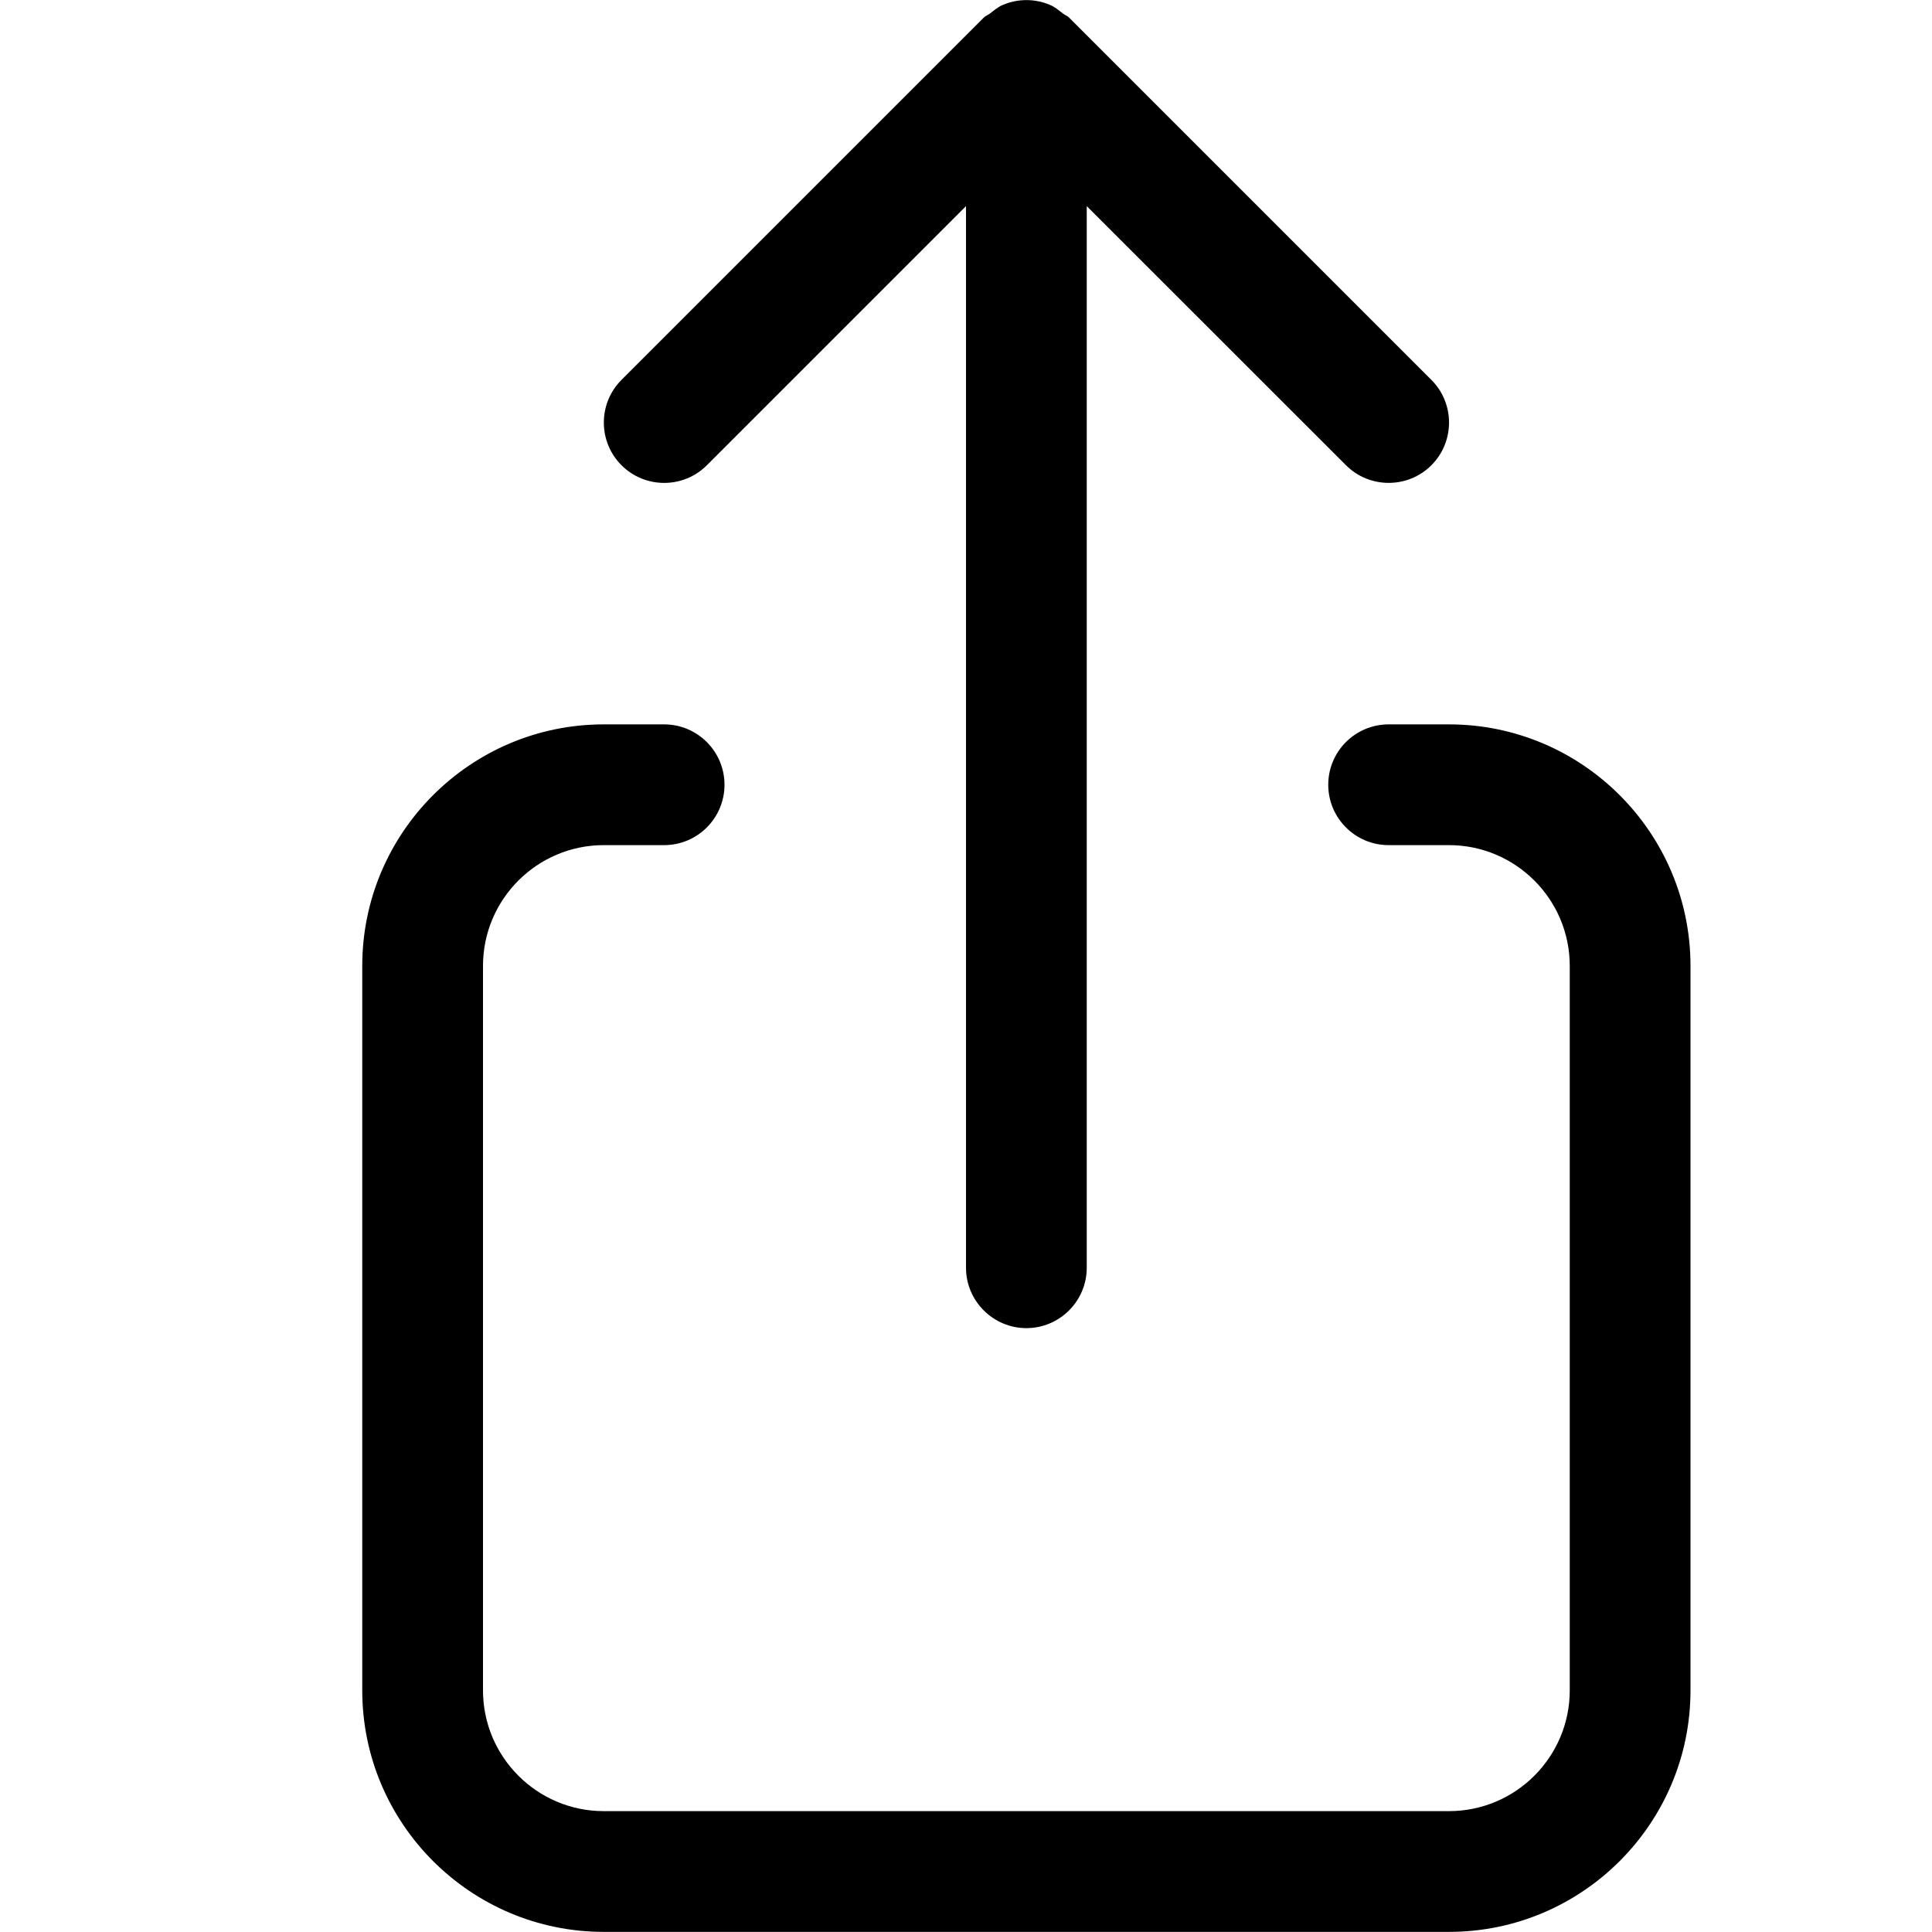 <svg width="16" height="16" viewBox="0 0 16 16" xmlns="http://www.w3.org/2000/svg"><title>common-actions/share-c-native-iph_16</title><path d="M12 5.999c1.103 0 2 .897 2 2l0 6c0 1.103-.897 2-2 2l-7 0c-1.103 0-2-.897-2-2l0-6c0-1.103.897-2 2-2l.5 0c.276 0 .5.224.5.5 0 .276-.224.5-.5.5l-.5 0c-.551 0-1 .448-1 1l0 6c0 .552.449 1 1 1l7 0c.551 0 1-.448 1-1l0-6c0-.552-.449-1-1-1l-.5 0c-.276 0-.5-.224-.5-.5 0-.276.224-.5.5-.5l.5 0zM5.854 3.853c-.195.195-.512.195-.707 0-.195-.195-.195-.512 0-.707l3-3c.016-.016.037-.022.054-.036.034-.027.068-.055.108-.071.123-.051.26-.051.383 0 .04.016.074.044.108.071.017.014.038.02.054.036l3 3c.195.195.195.512 0 .707-.098.098-.226.146-.354.146-.127 0-.255-.048-.353-.146l-2.147-2.146 0 8.792c0 .276-.225.5-.5.5-.274 0-.5-.224-.5-.5l0-8.792-2.146 2.146z" fill="#000" fill-rule="evenodd"/></svg>